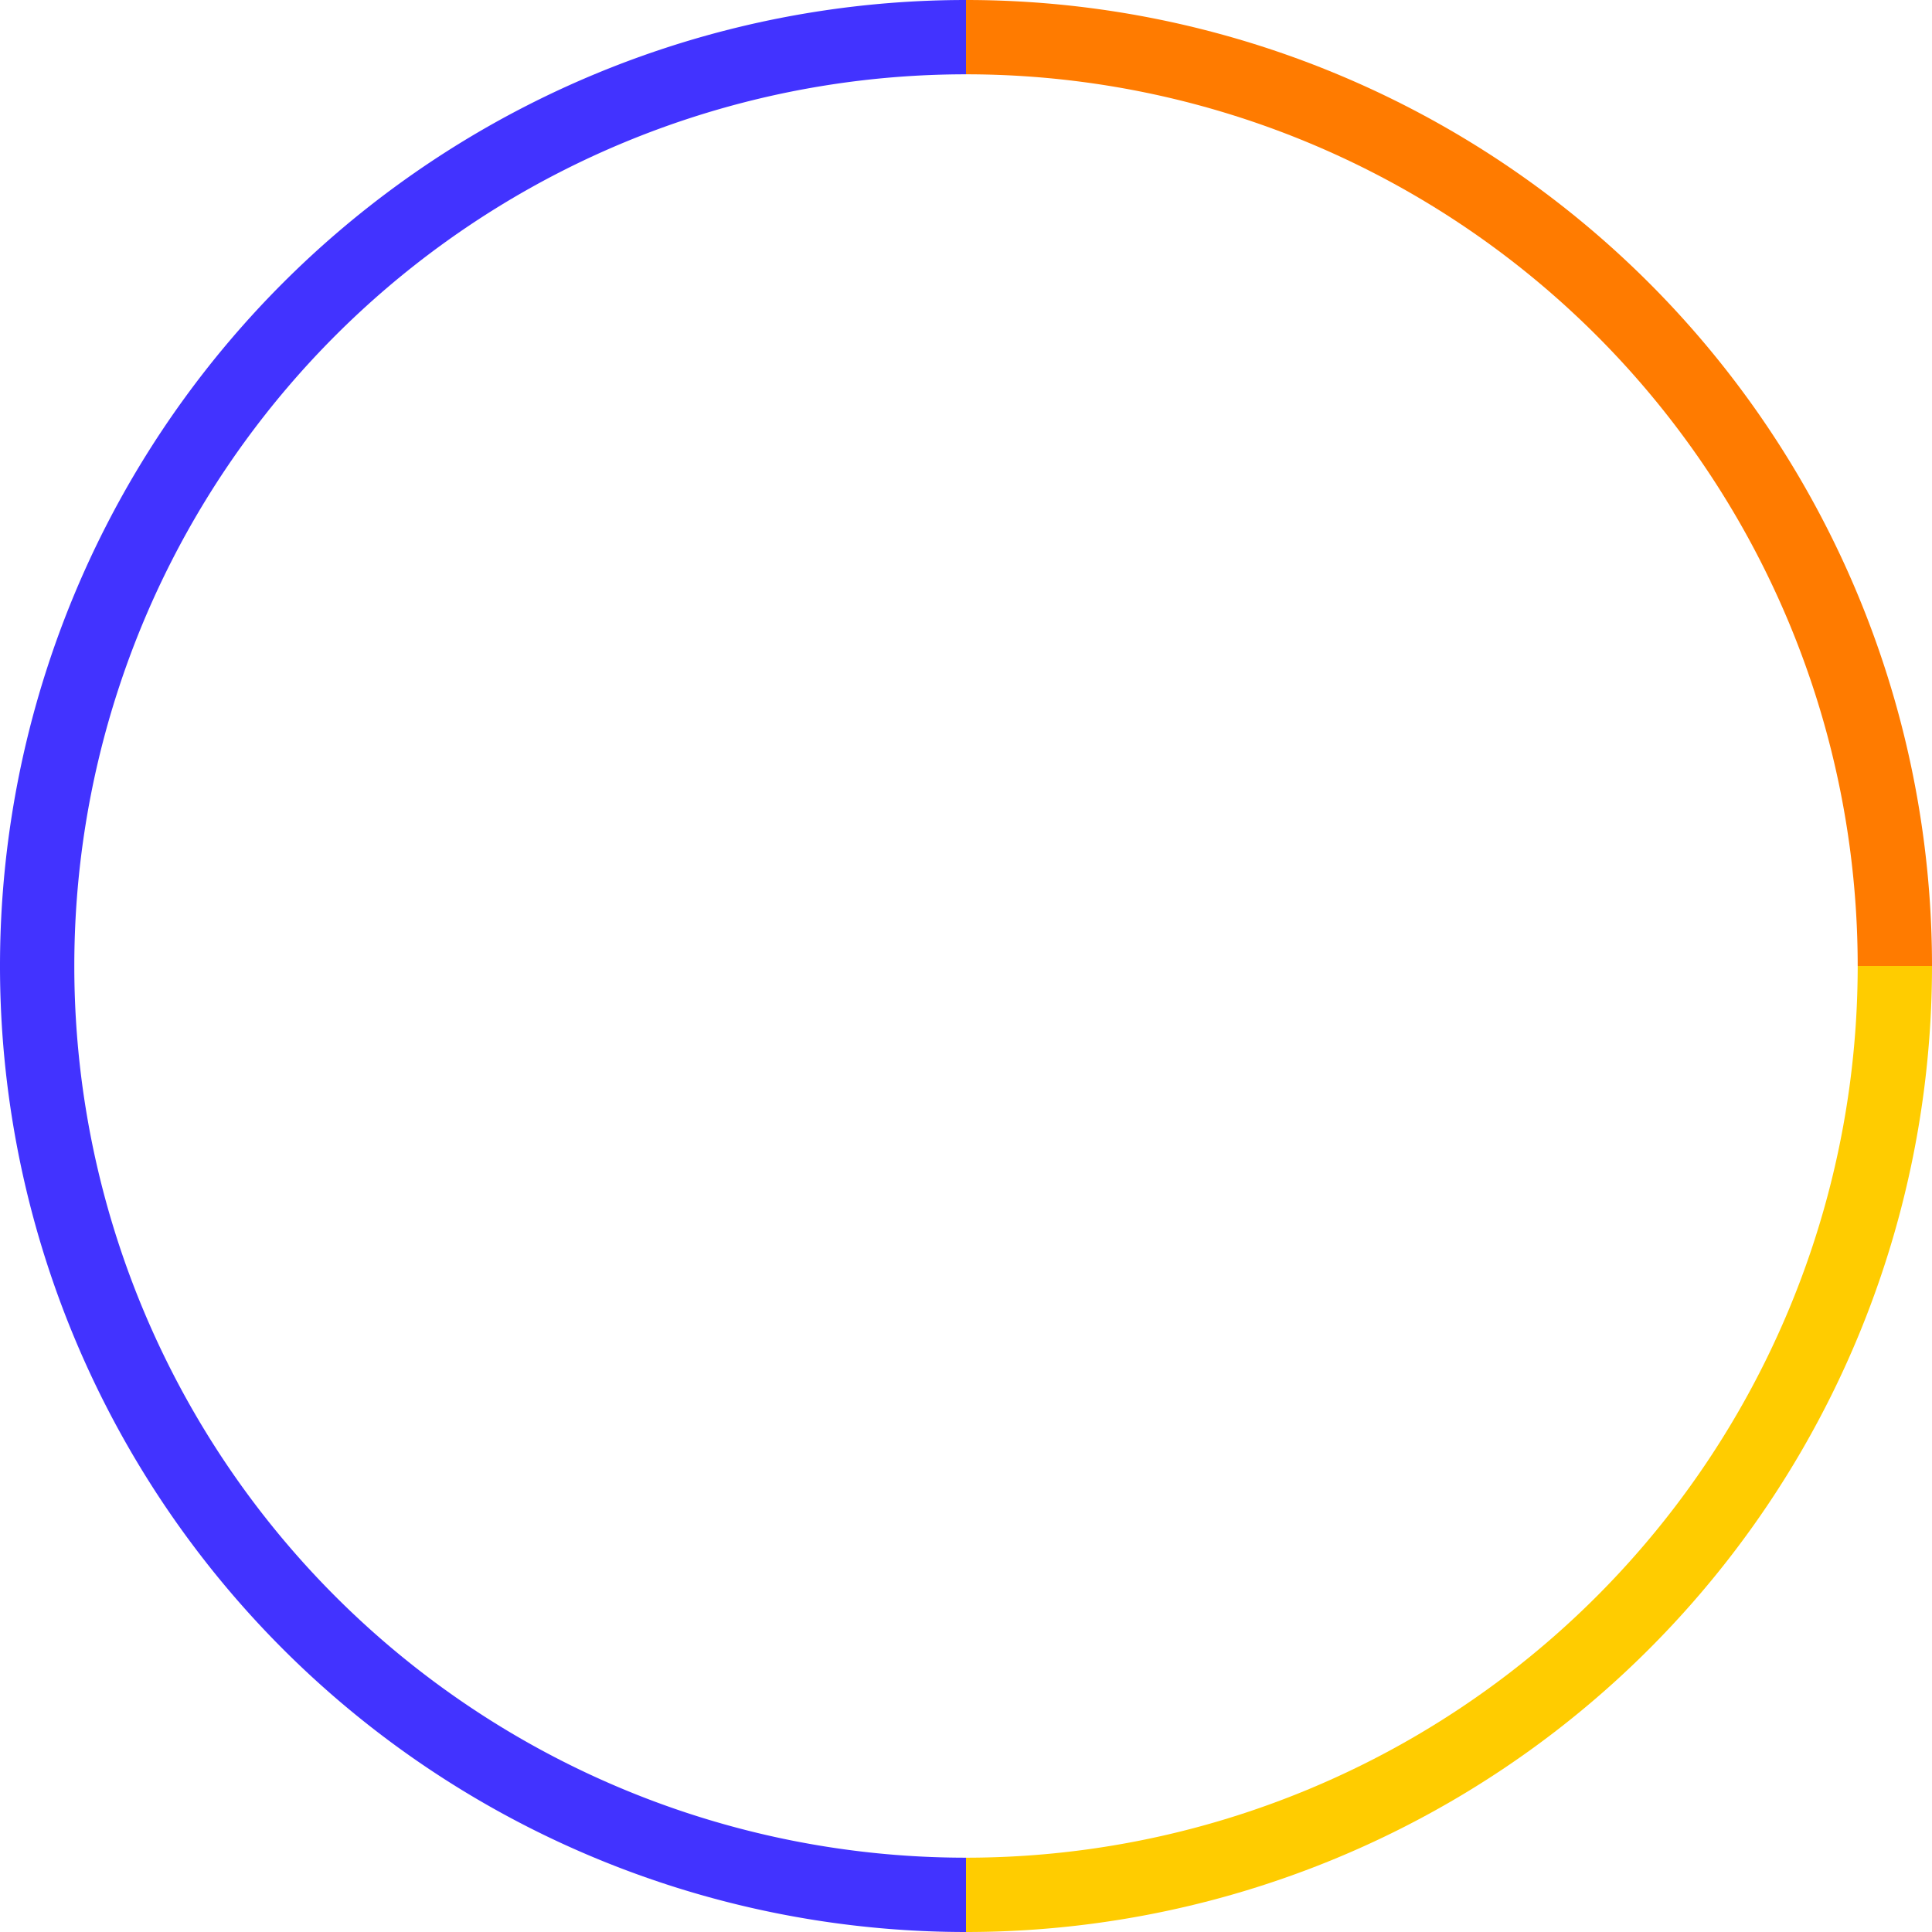 <svg xmlns="http://www.w3.org/2000/svg" width="52" height="52" fill="none"><path fill="#4233FF" fill-rule="evenodd" d="M26 2a24 24 0 0 0 0 48v2a26 26 0 0 1 0-52z" clip-rule="evenodd"/><path fill="#FC0" fill-rule="evenodd" d="M26 50a24 24 0 0 0 24-24h2a26 26 0 0 1-26 26z" clip-rule="evenodd"/><path fill="#FF7B00" fill-rule="evenodd" d="M50 26A24 24 0 0 0 26 2V0a26 26 0 0 1 26 26z" clip-rule="evenodd"/></svg>